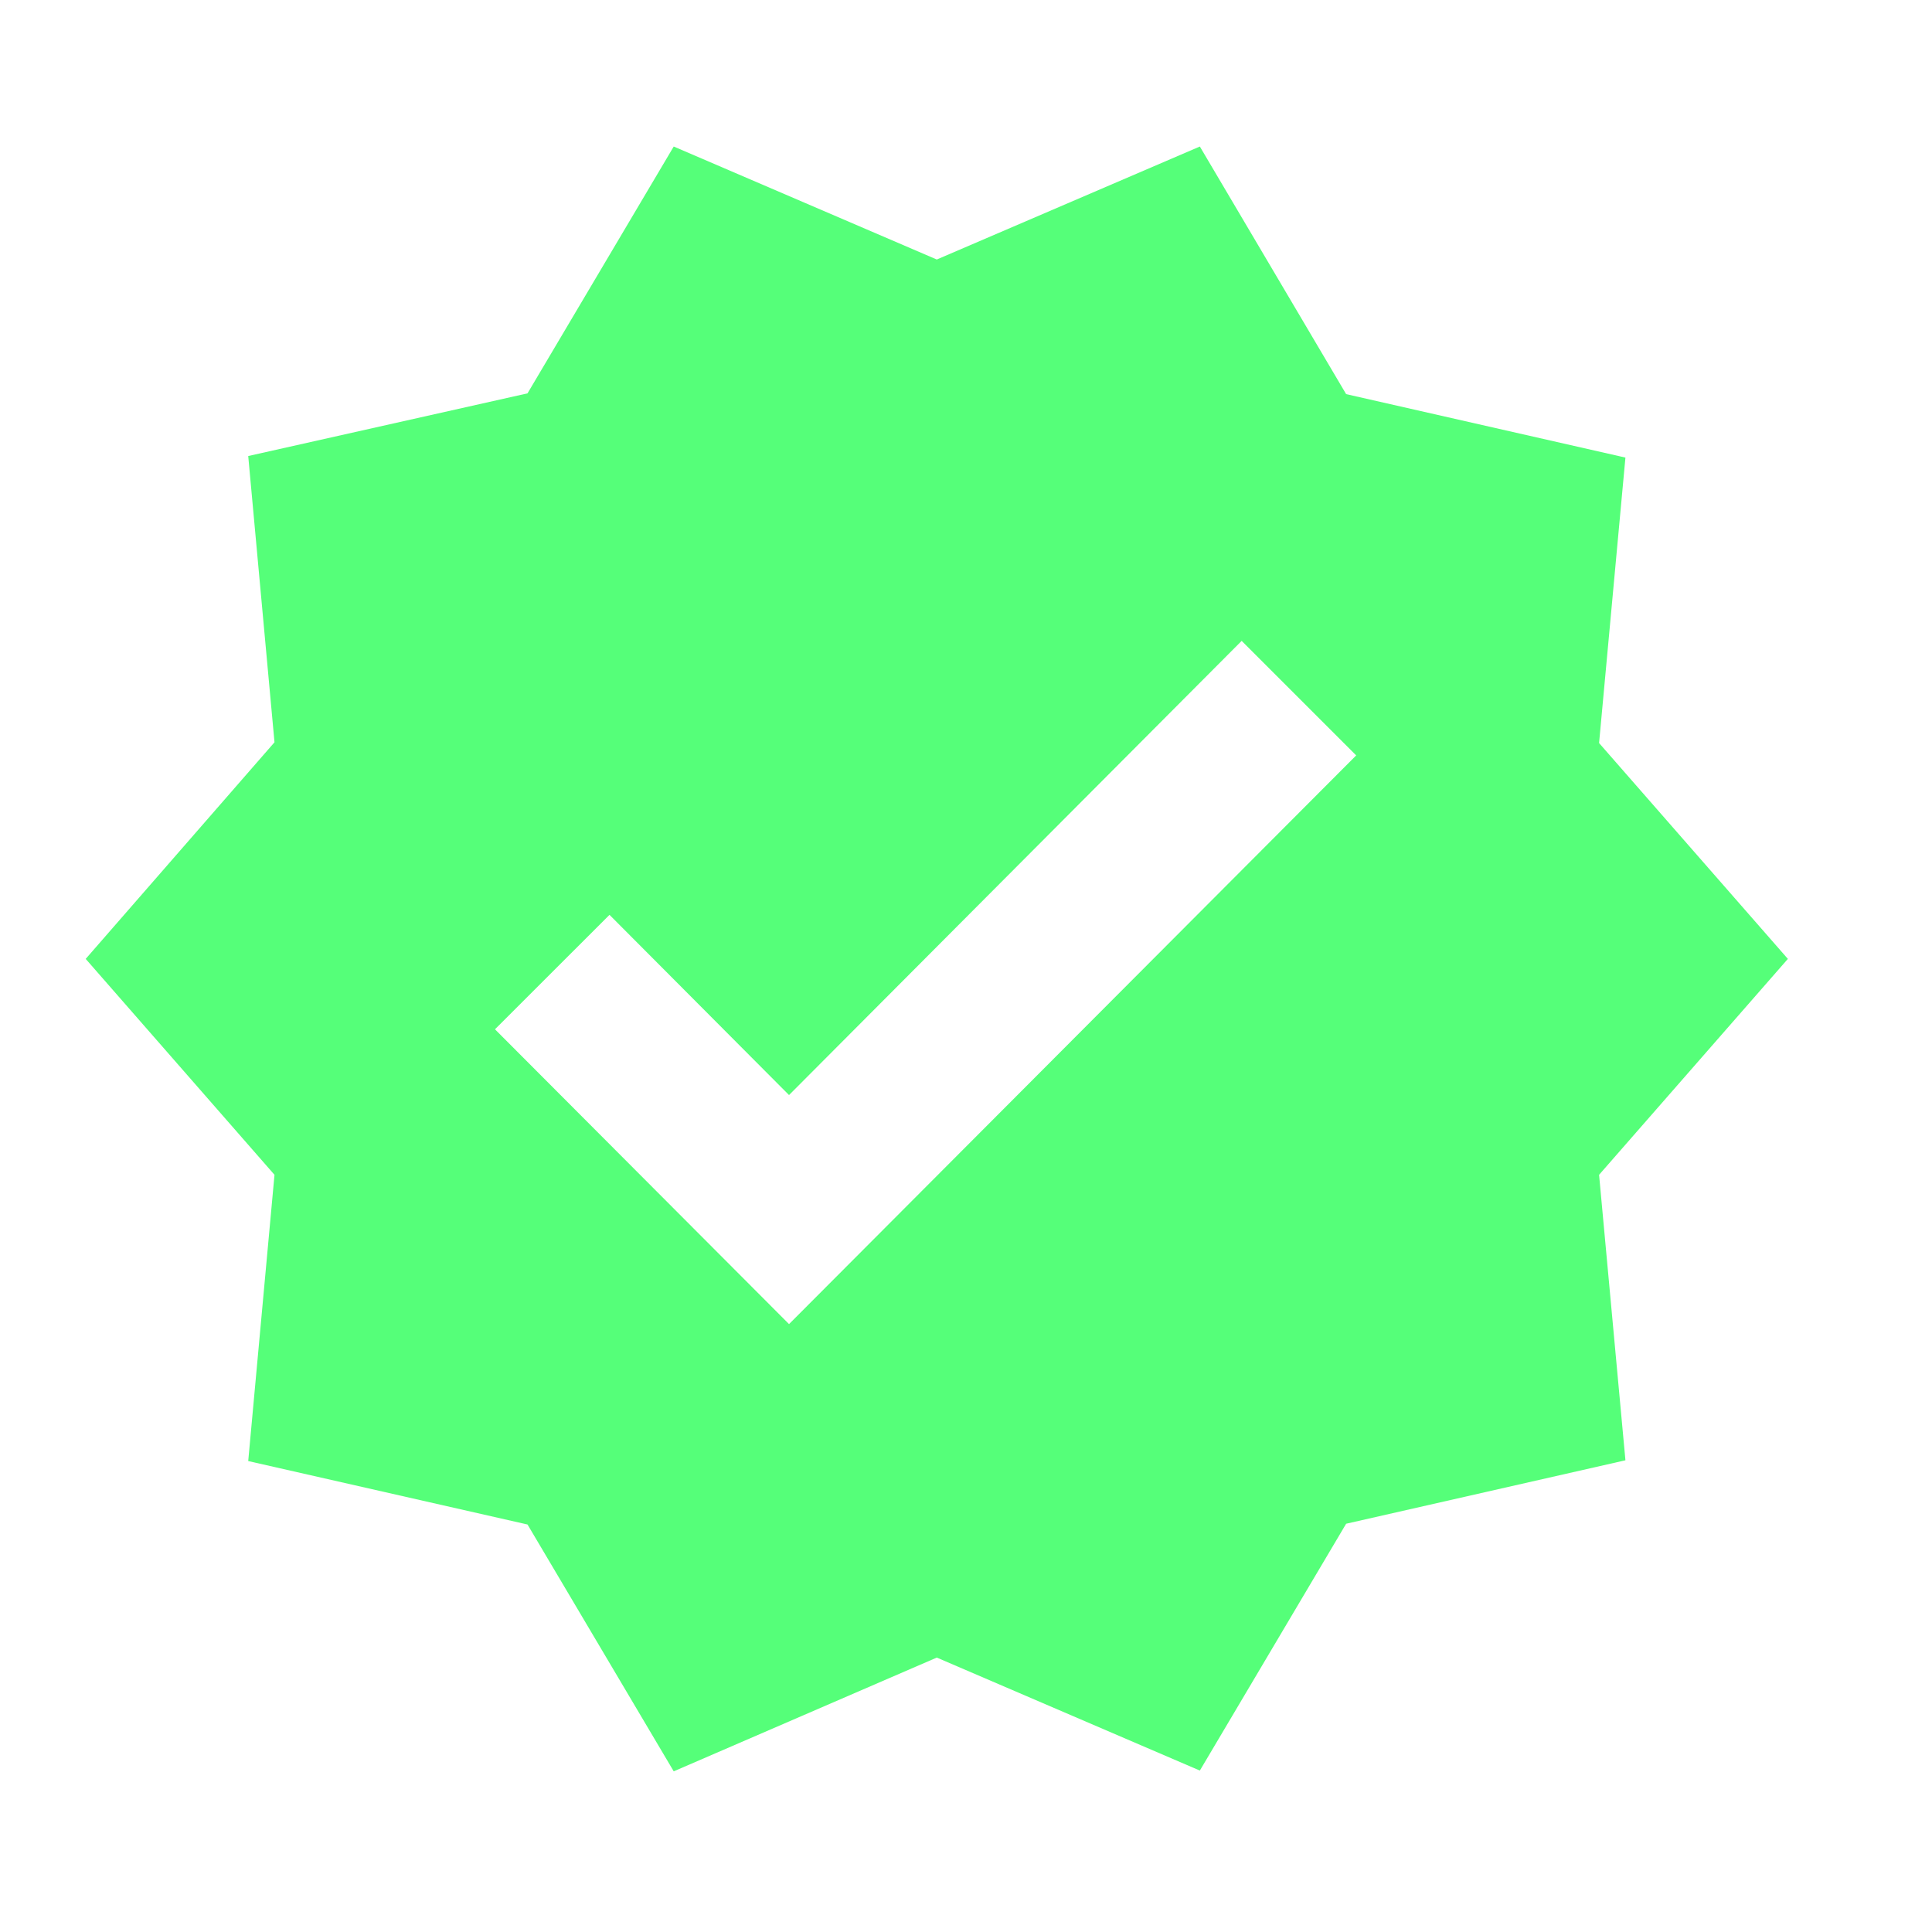 <svg viewBox="0 0 25 25" fill="none" xmlns="http://www.w3.org/2000/svg">
<g clip-path="url(#clip0_1_2913)">
<path d="M23.135 12.408L20.692 9.615L21.033 5.921L17.419 5.1L15.526 1.896L12.122 3.358L8.718 1.896L6.826 5.09L3.212 5.901L3.552 9.605L1.109 12.408L3.552 15.202L3.212 18.906L6.826 19.727L8.718 22.921L12.122 21.449L15.526 22.911L17.419 19.717L21.033 18.896L20.692 15.202L23.135 12.408ZM10.21 17.134L6.405 13.319L7.887 11.838L10.21 14.17L16.067 8.293L17.549 9.775L10.21 17.134Z" fill="#55FF79"/>
</g>
<defs>
<clipPath id="clip0_1_2913">
<rect width="24.028" height="24.028" fill="white" transform="translate(0.108 0.394)"/>
</clipPath>
</defs>
</svg>
